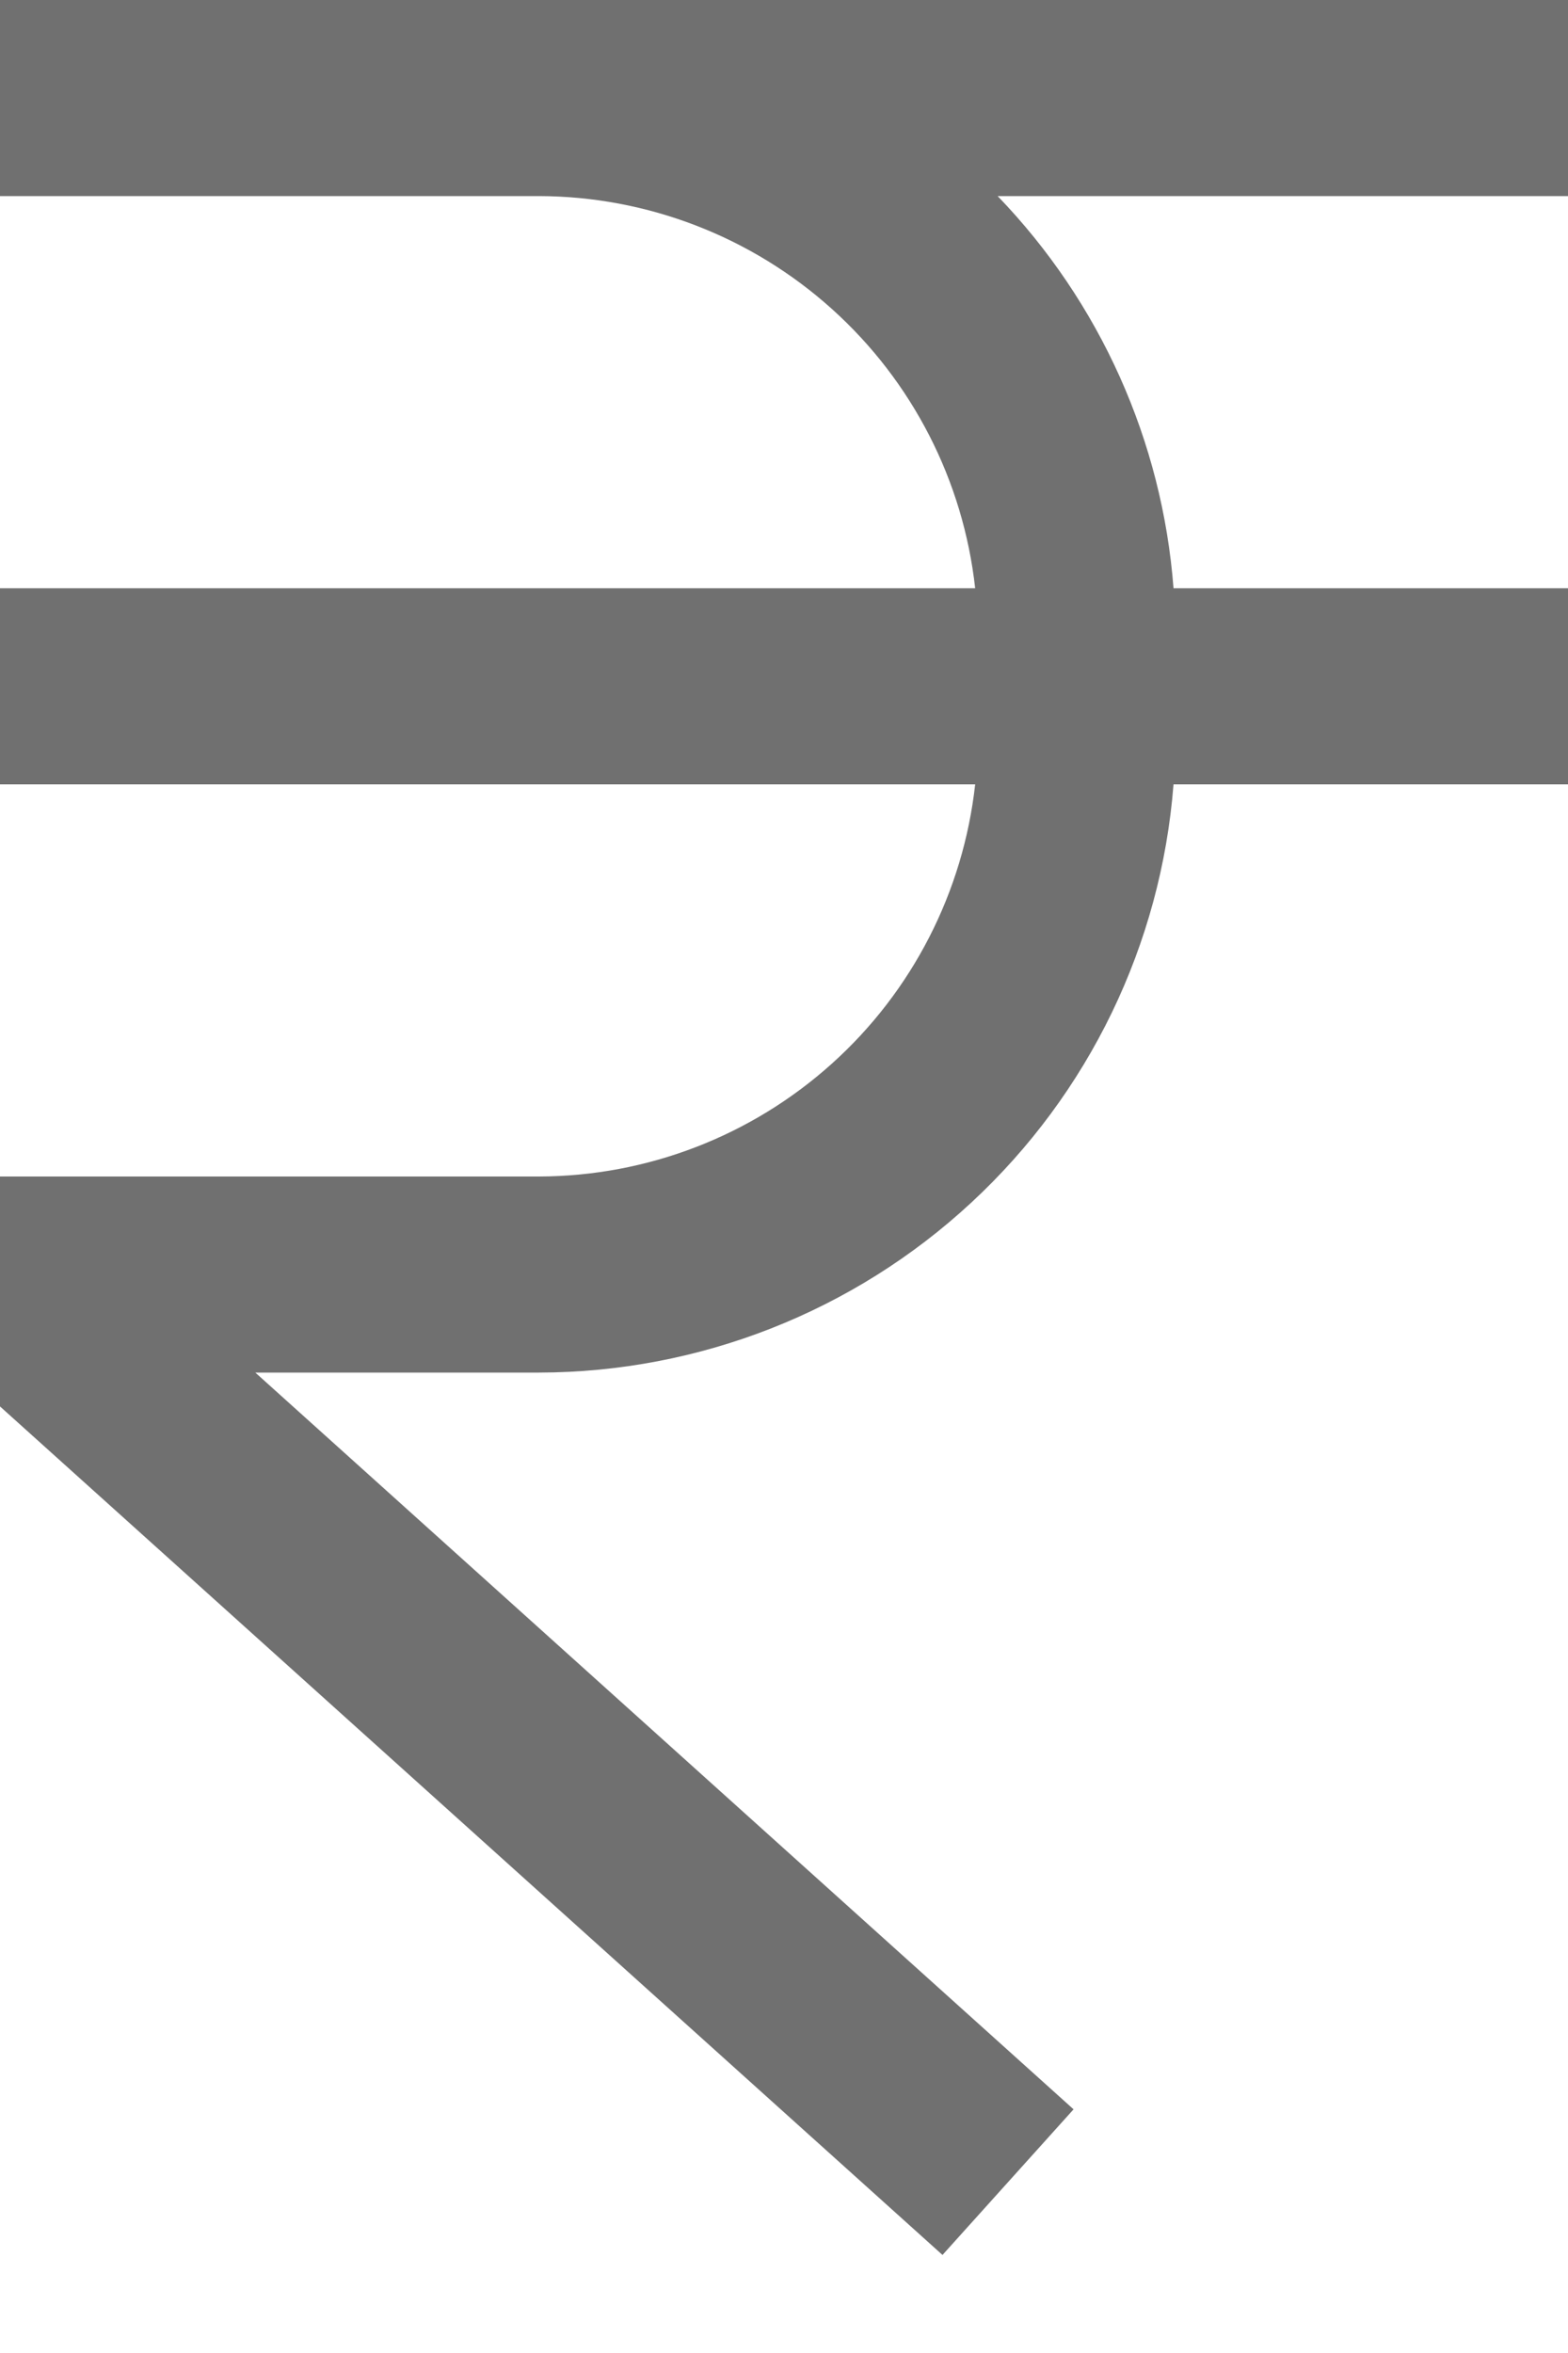 <svg width="12" height="18" viewBox="0 0 12 18" fill="none" xmlns="http://www.w3.org/2000/svg">
<path d="M12 1.5V0H0V1.5H4.125C4.953 1.502 5.751 1.81 6.366 2.363C6.982 2.916 7.372 3.677 7.463 4.5H0V6H7.463C7.372 6.823 6.982 7.584 6.366 8.137C5.751 8.69 4.953 8.998 4.125 9H0V10.759L7.213 17.25L8.216 16.136L1.954 10.5H4.125C5.352 10.498 6.533 10.034 7.433 9.2C8.334 8.366 8.886 7.223 8.981 6H12V4.5H8.981C8.895 3.374 8.419 2.313 7.635 1.5H12Z" fill="#616161" fill-opacity="0.9"/>
</svg>
